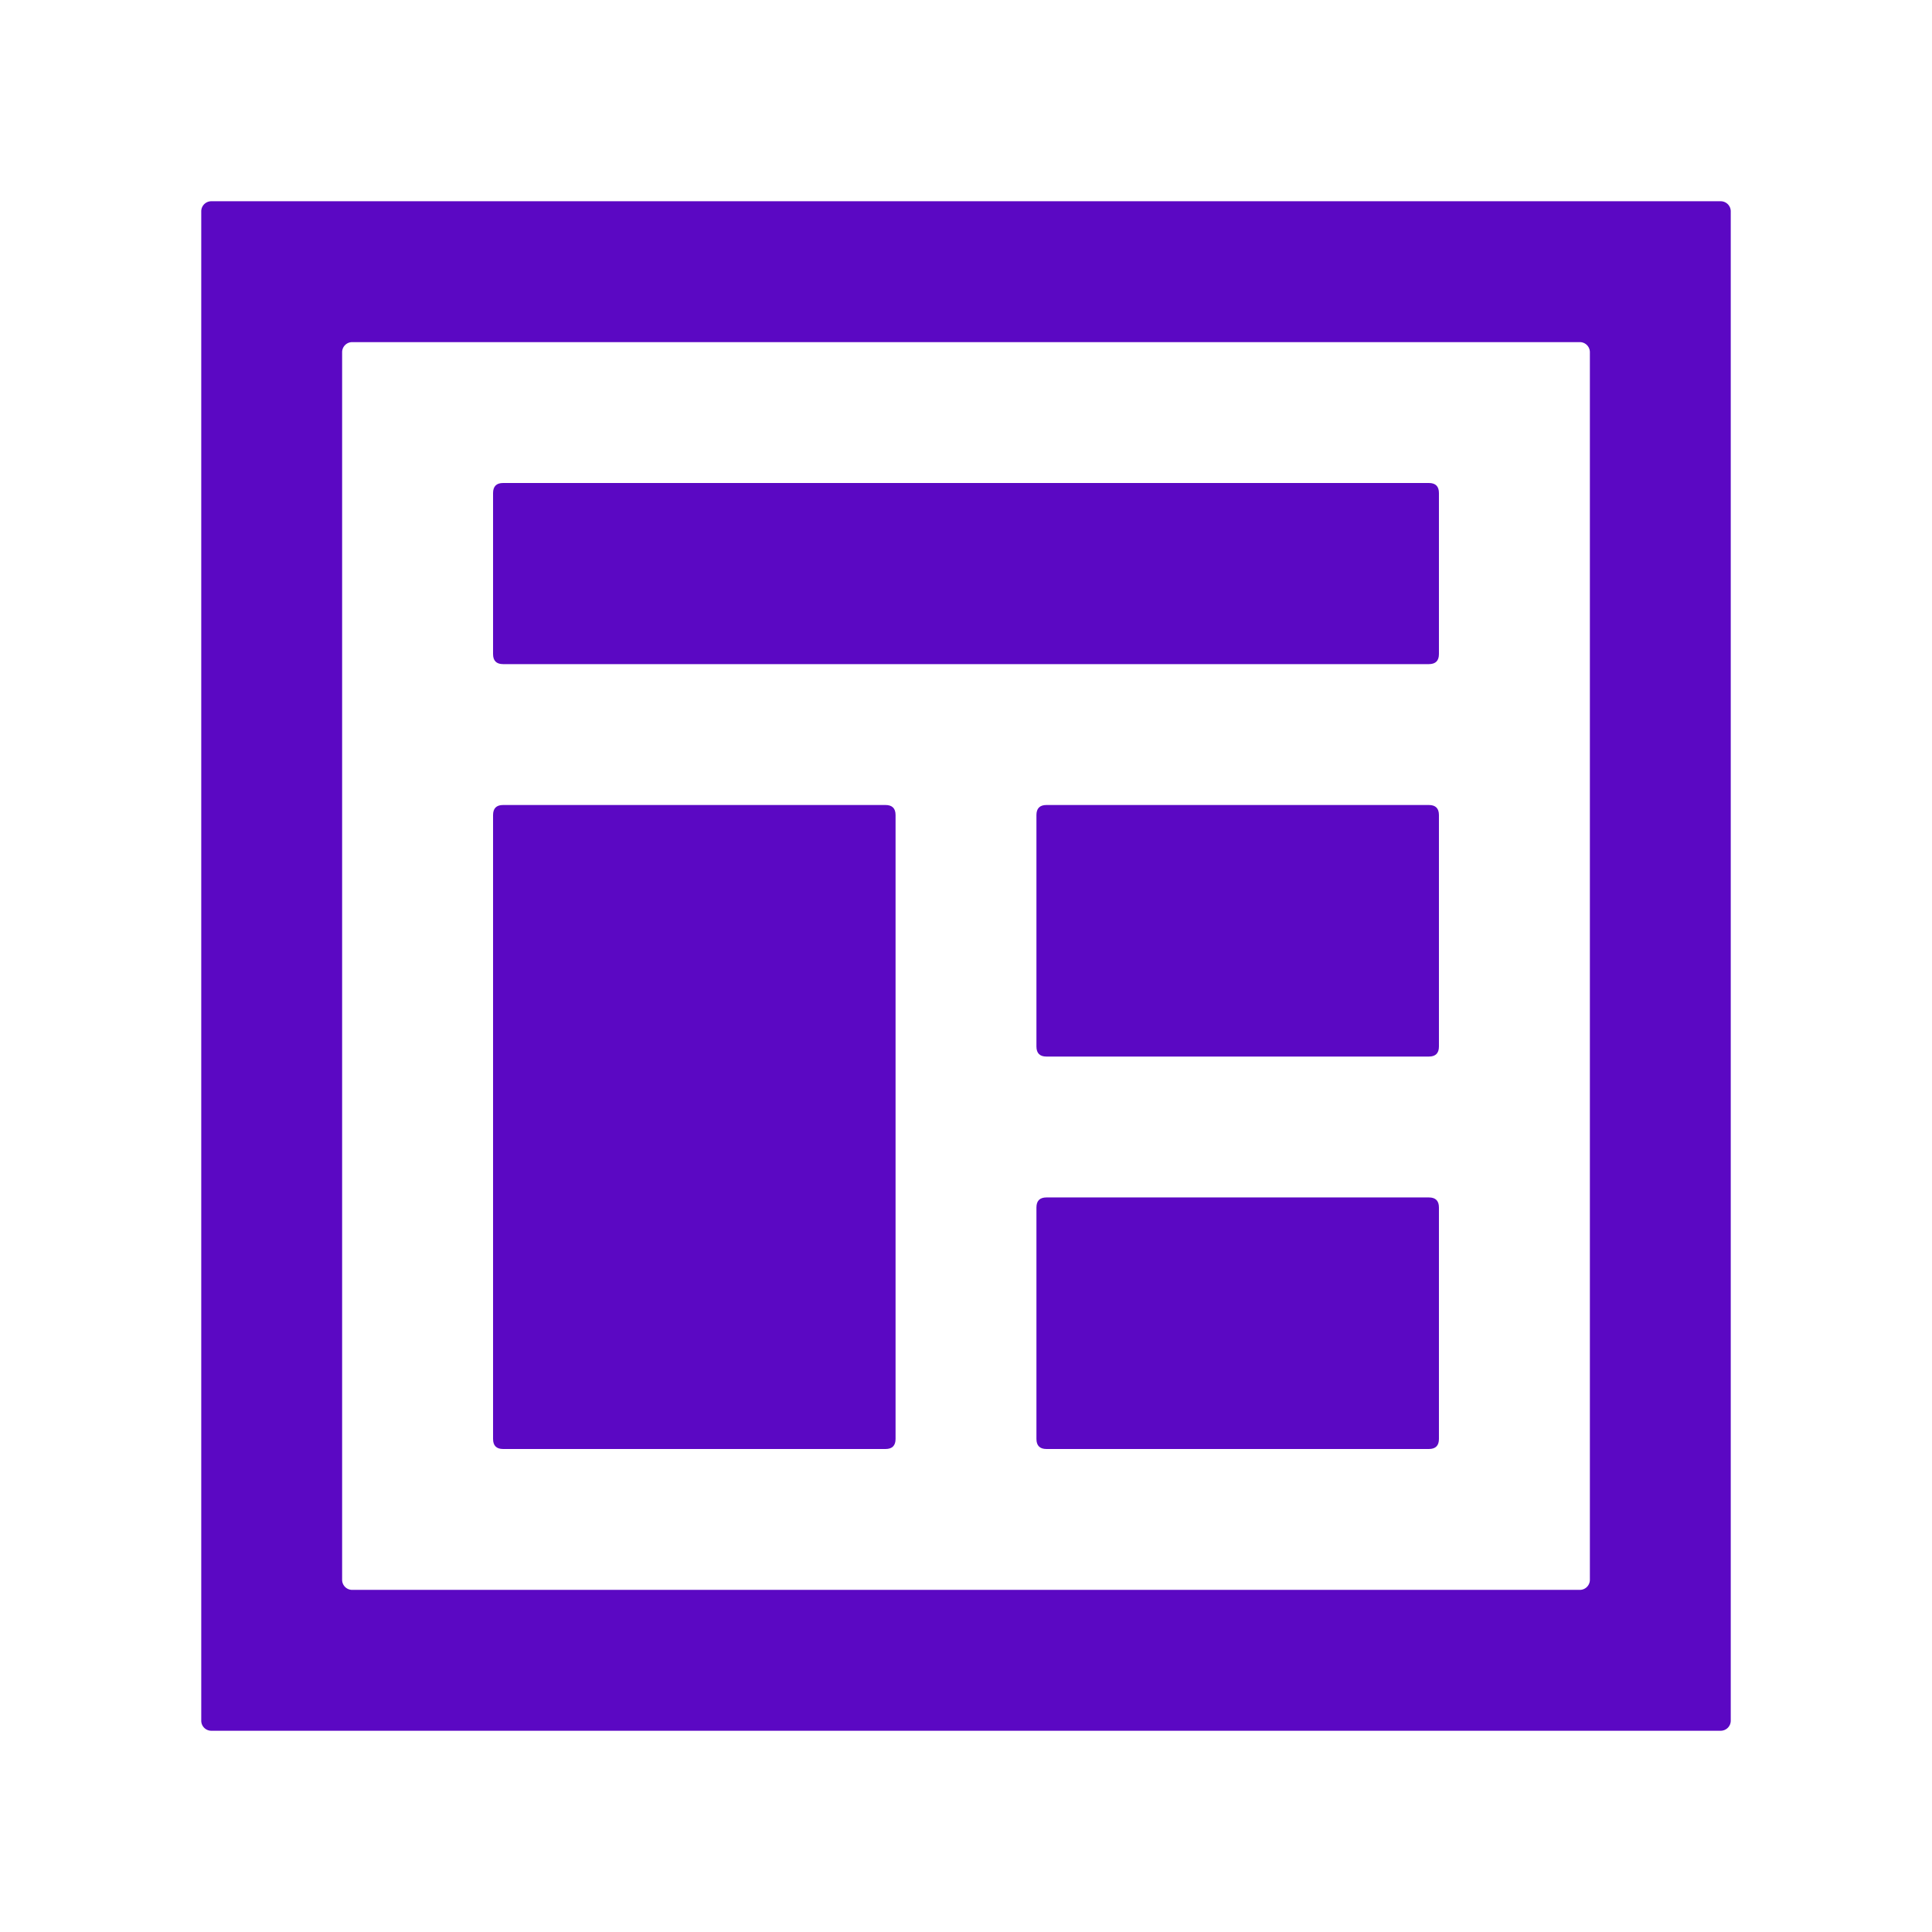 <?xml version="1.0" standalone="no"?><!DOCTYPE svg PUBLIC "-//W3C//DTD SVG 1.1//EN" "http://www.w3.org/Graphics/SVG/1.1/DTD/svg11.dtd"><svg t="1707041995551" class="icon" viewBox="0 0 1024 1024" version="1.1" xmlns="http://www.w3.org/2000/svg" p-id="9572" width="20" height="20" xmlns:xlink="http://www.w3.org/1999/xlink"><path d="M512 106.667H112a5.333 5.333 0 0 0-5.333 5.333v800a5.333 5.333 0 0 0 5.333 5.333h800a5.333 5.333 0 0 0 5.333-5.333V112a5.333 5.333 0 0 0-5.333-5.333z m325.333 736H186.667a5.333 5.333 0 0 1-5.333-5.333V186.667a5.333 5.333 0 0 1 5.333-5.333h650.667a5.333 5.333 0 0 1 5.333 5.333v650.667a5.333 5.333 0 0 1-5.333 5.333z" p-id="9573" fill="#5b08c3"></path><path d="M261.333 256m5.333 0l490.667 0q5.333 0 5.333 5.333l0 85.333q0 5.333-5.333 5.333l-490.667 0q-5.333 0-5.333-5.333l0-85.333q0-5.333 5.333-5.333Z" p-id="9574" fill="#5b08c3"></path><path d="M261.333 426.667m5.333 0l202.667 0q5.333 0 5.333 5.333l0 330.667q0 5.333-5.333 5.333l-202.667 0q-5.333 0-5.333-5.333l0-330.667q0-5.333 5.333-5.333Z" p-id="9575" fill="#5b08c3"></path><path d="M549.333 634.667m5.333 0l202.667 0q5.333 0 5.333 5.333l0 122.667q0 5.333-5.333 5.333l-202.667 0q-5.333 0-5.333-5.333l0-122.667q0-5.333 5.333-5.333Z" p-id="9576" fill="#5b08c3"></path><path d="M549.333 426.667m5.333 0l202.667 0q5.333 0 5.333 5.333l0 122.667q0 5.333-5.333 5.333l-202.667 0q-5.333 0-5.333-5.333l0-122.667q0-5.333 5.333-5.333Z" p-id="9577" fill="#5b08c3"></path></svg>